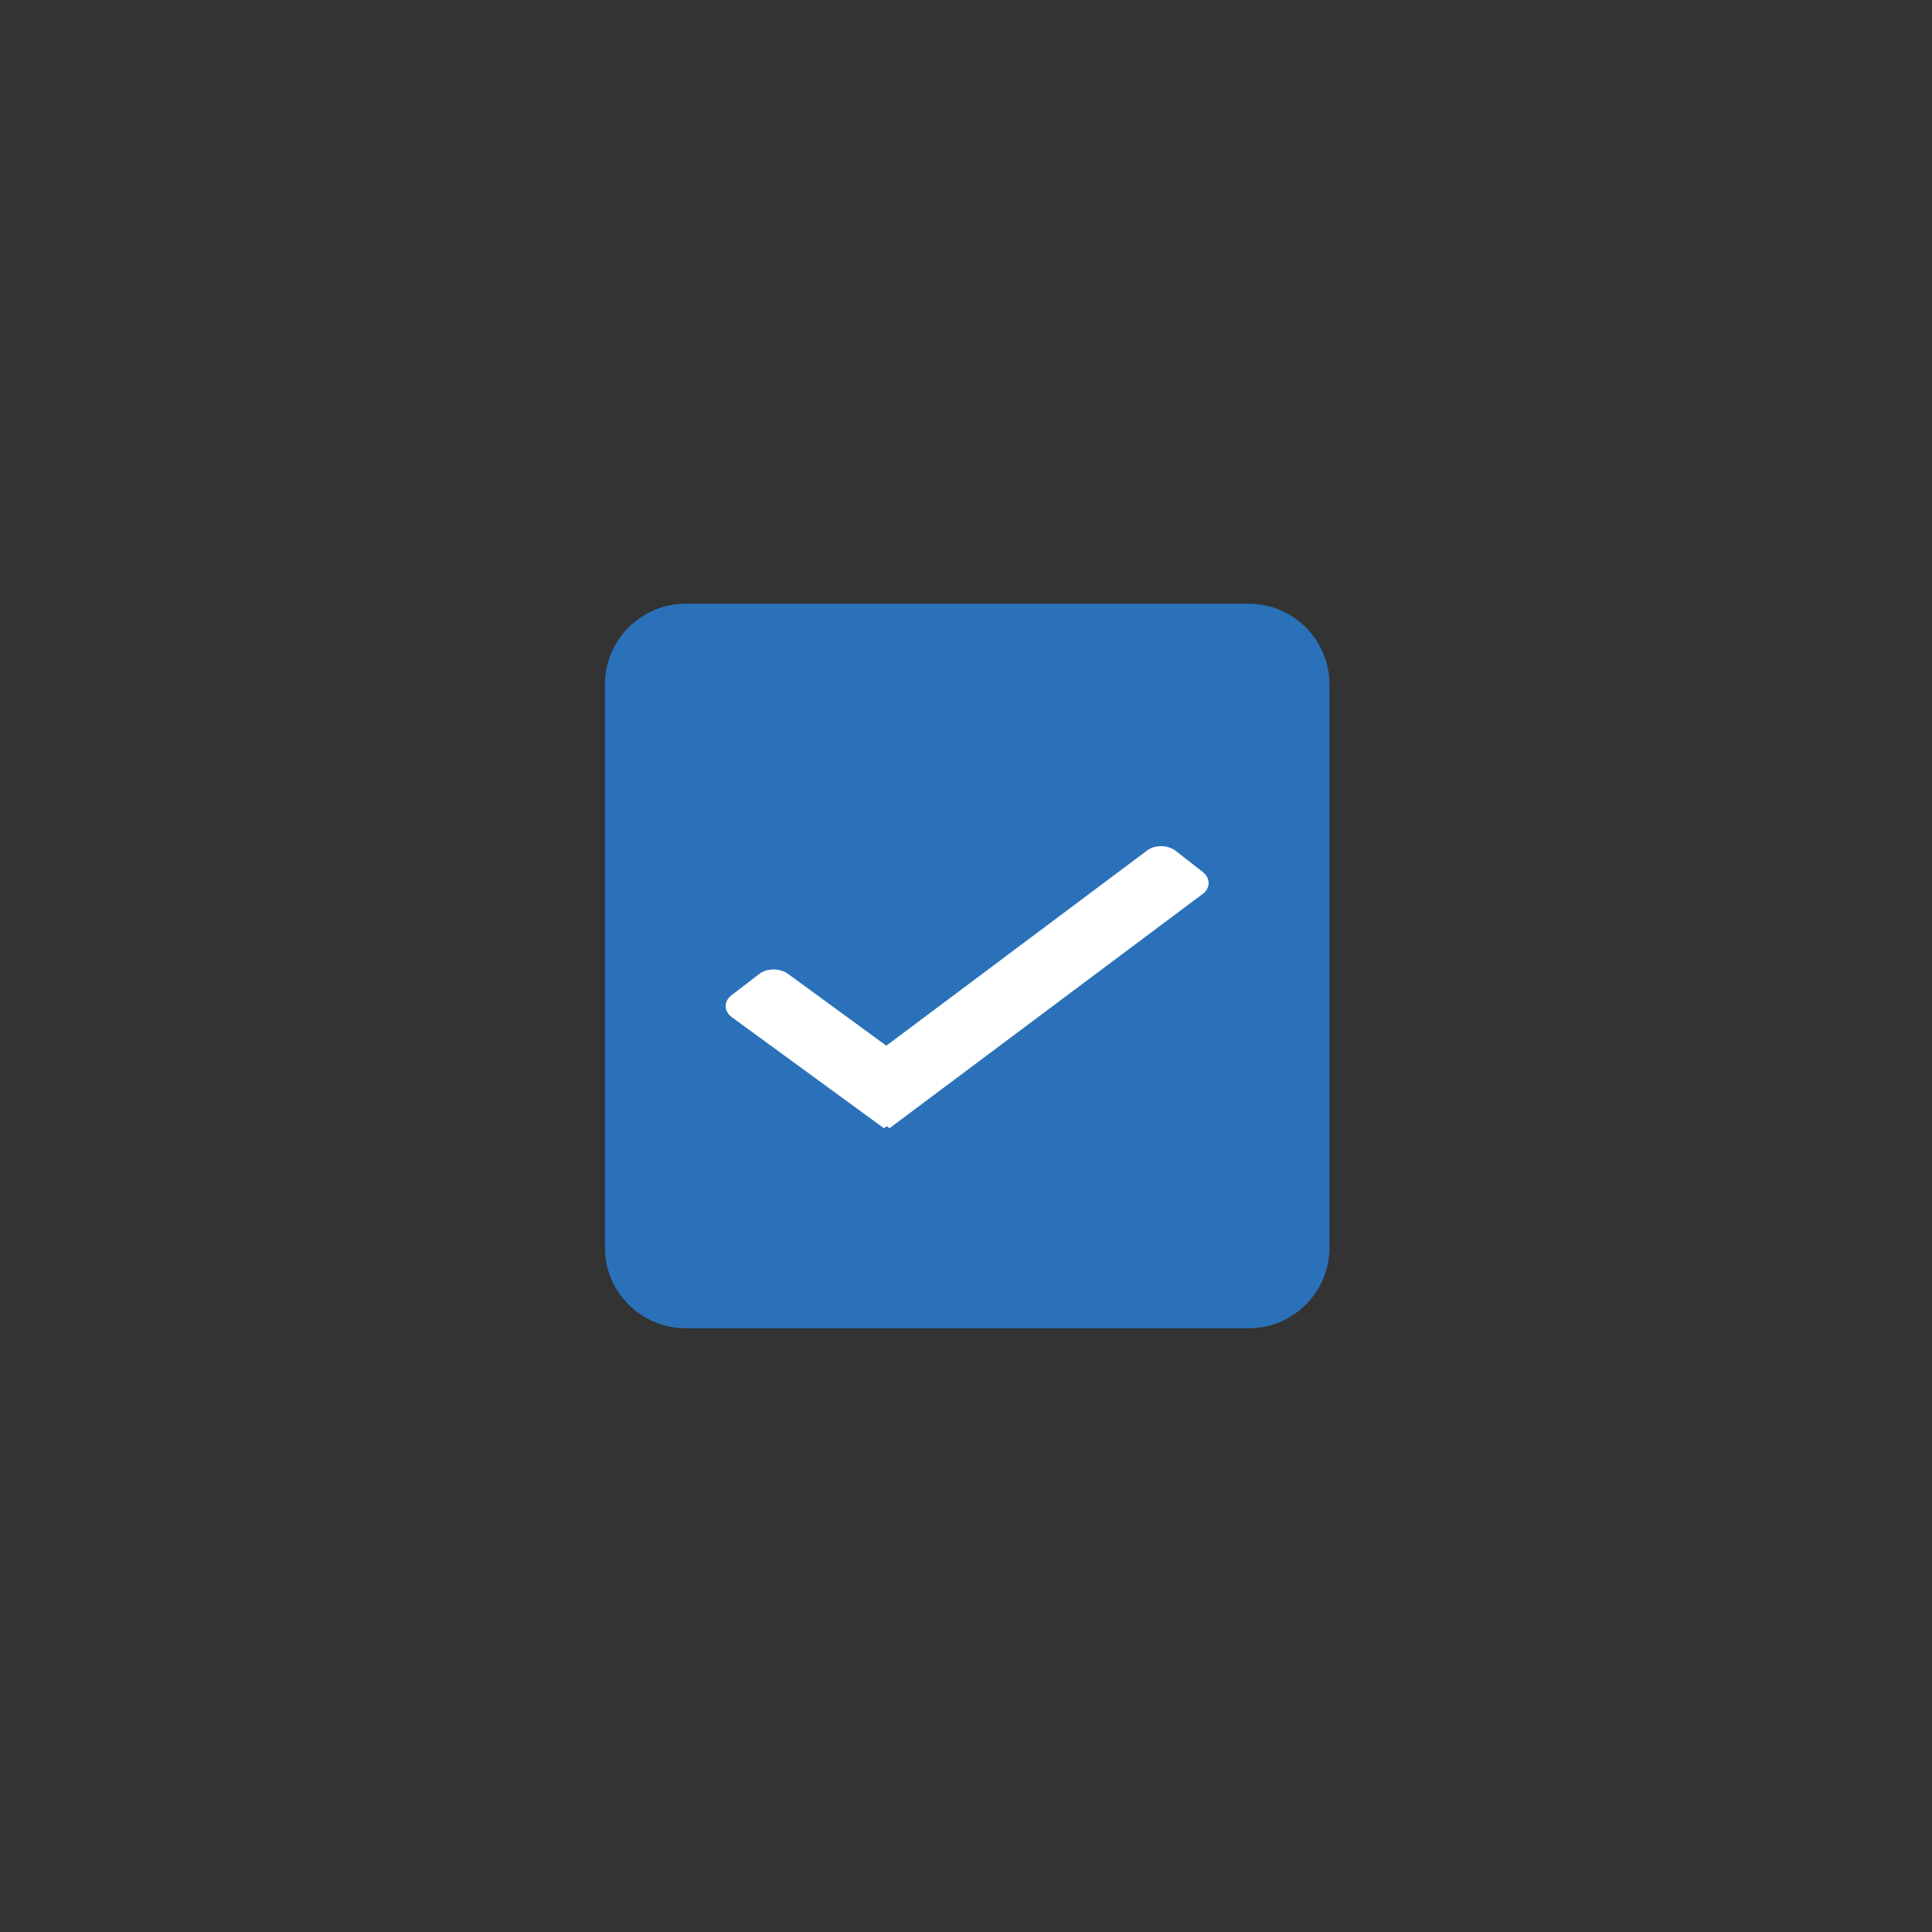 <svg xmlns="http://www.w3.org/2000/svg" width="48" height="48" viewBox="0 0 48 48"><rect x="0" y="0" width="48" height="48" fill="#333333" stroke="none"/><path fill-rule="evenodd" clip-rule="evenodd" fill="#2B71B9" d="M31.03 15h-14c-1.1 0-2 .9-2 2v14c0 1.1.9 2 2 2h14c1.1 0 2-.9 2-2V17c0-1.1-.9-2-2-2z"/><path fill-rule="evenodd" clip-rule="evenodd" fill="#FFF" d="M29.88 22.21l-7.78 5.82-.07-.05-.07.05-3.78-2.76c-.2-.15-.2-.39-.01-.54l.69-.53c.19-.15.51-.15.71-.01l2.45 1.79 6.48-4.85c.2-.15.51-.14.71.01l.68.53c.19.16.18.4-.01.54z"/></svg>